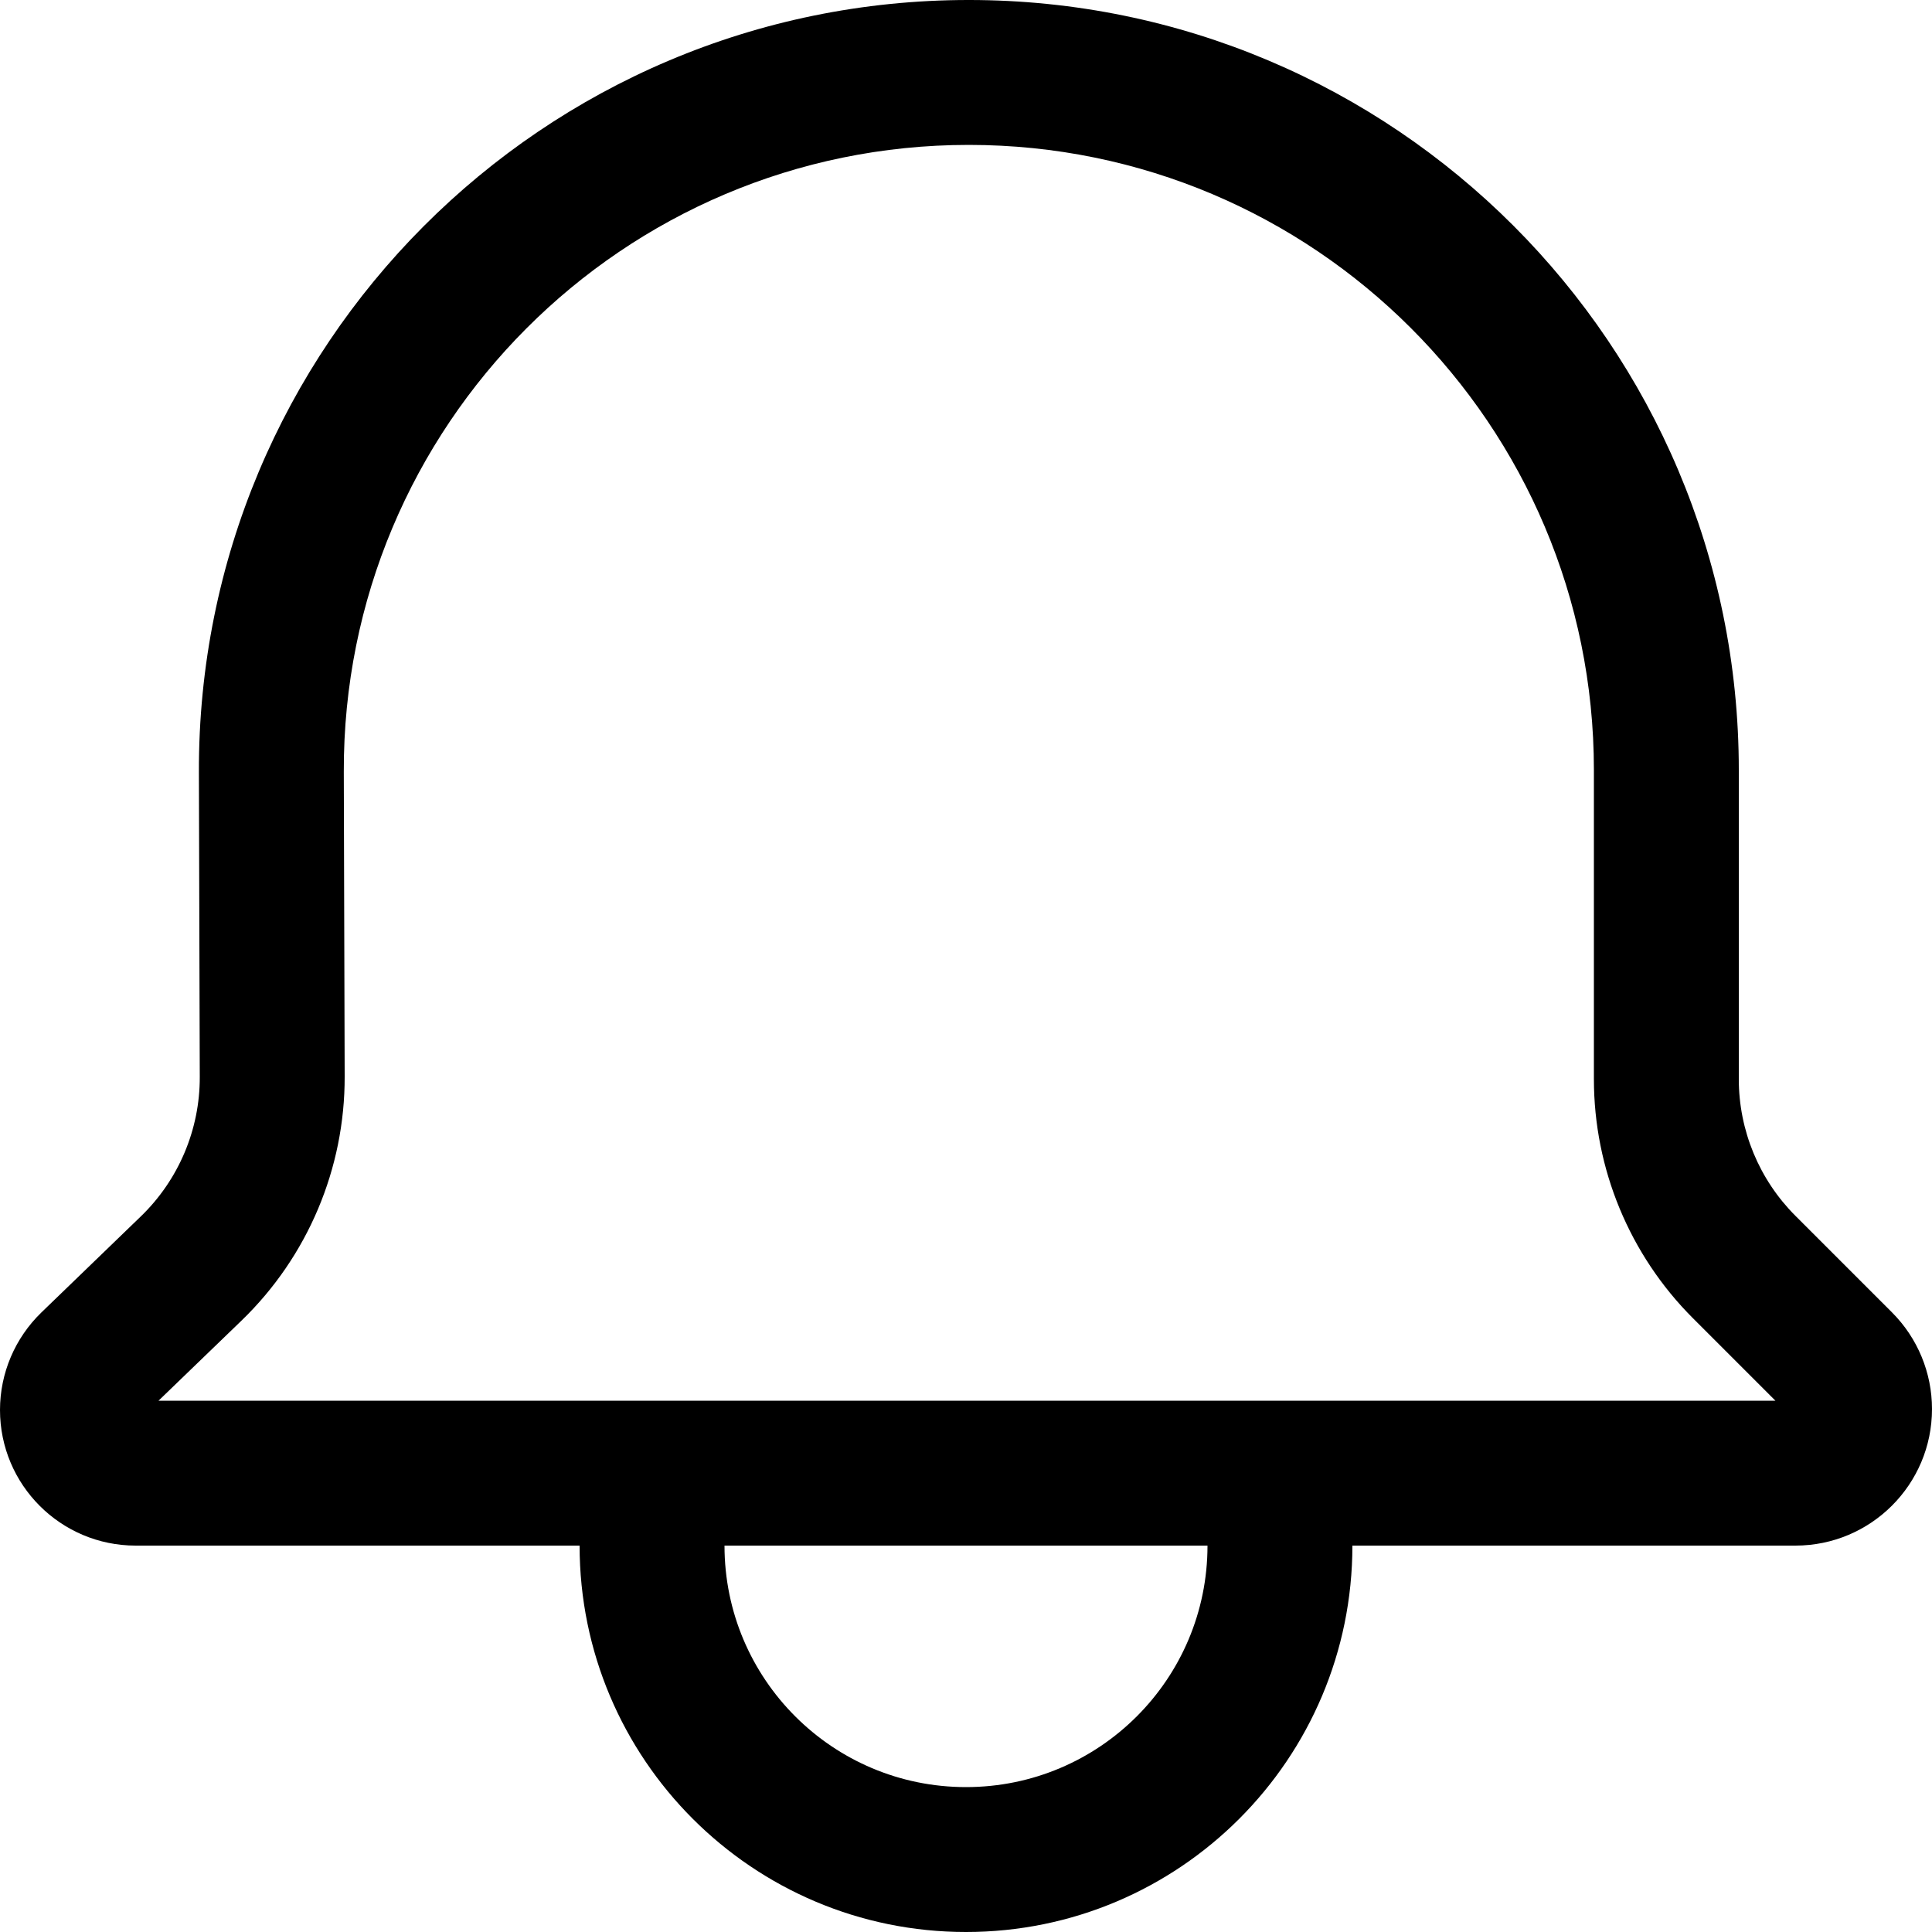 <svg width="20" height="20" viewBox="0 0 20 20" fill="none" xmlns="http://www.w3.org/2000/svg">
<path fill-rule="evenodd" clip-rule="evenodd" d="M14 16H18.586C19.367 16 20 15.367 20 14.586C20 14.211 19.851 13.851 19.586 13.586L18.586 12.586C18.211 12.211 18 11.702 18 11.171L18 7.971C18 3.569 14.431 -3.05176e-05 10.029 -3.05176e-05C5.618 -3.05176e-05 2.045 3.583 2.059 7.995L2.068 11.148C2.07 11.692 1.849 12.214 1.458 12.592L0.429 13.586C0.155 13.851 2.07459e-06 14.215 0 14.596C0 15.371 0.629 16 1.404 16H6C6 18.209 7.791 20 10 20C12.209 20 14 18.209 14 16ZM17.525 13.646L18.379 14.5H1.641L2.5 13.671C3.185 13.009 3.571 12.096 3.568 11.143L3.559 7.99C3.548 4.409 6.448 1.5 10.029 1.5C13.603 1.5 16.5 4.397 16.5 7.971L16.5 11.171C16.5 12.1 16.869 12.99 17.525 13.646ZM12.5 16H7.5C7.5 17.381 8.619 18.5 10 18.5C11.381 18.5 12.5 17.381 12.5 16Z" fill="black"/>
</svg>

